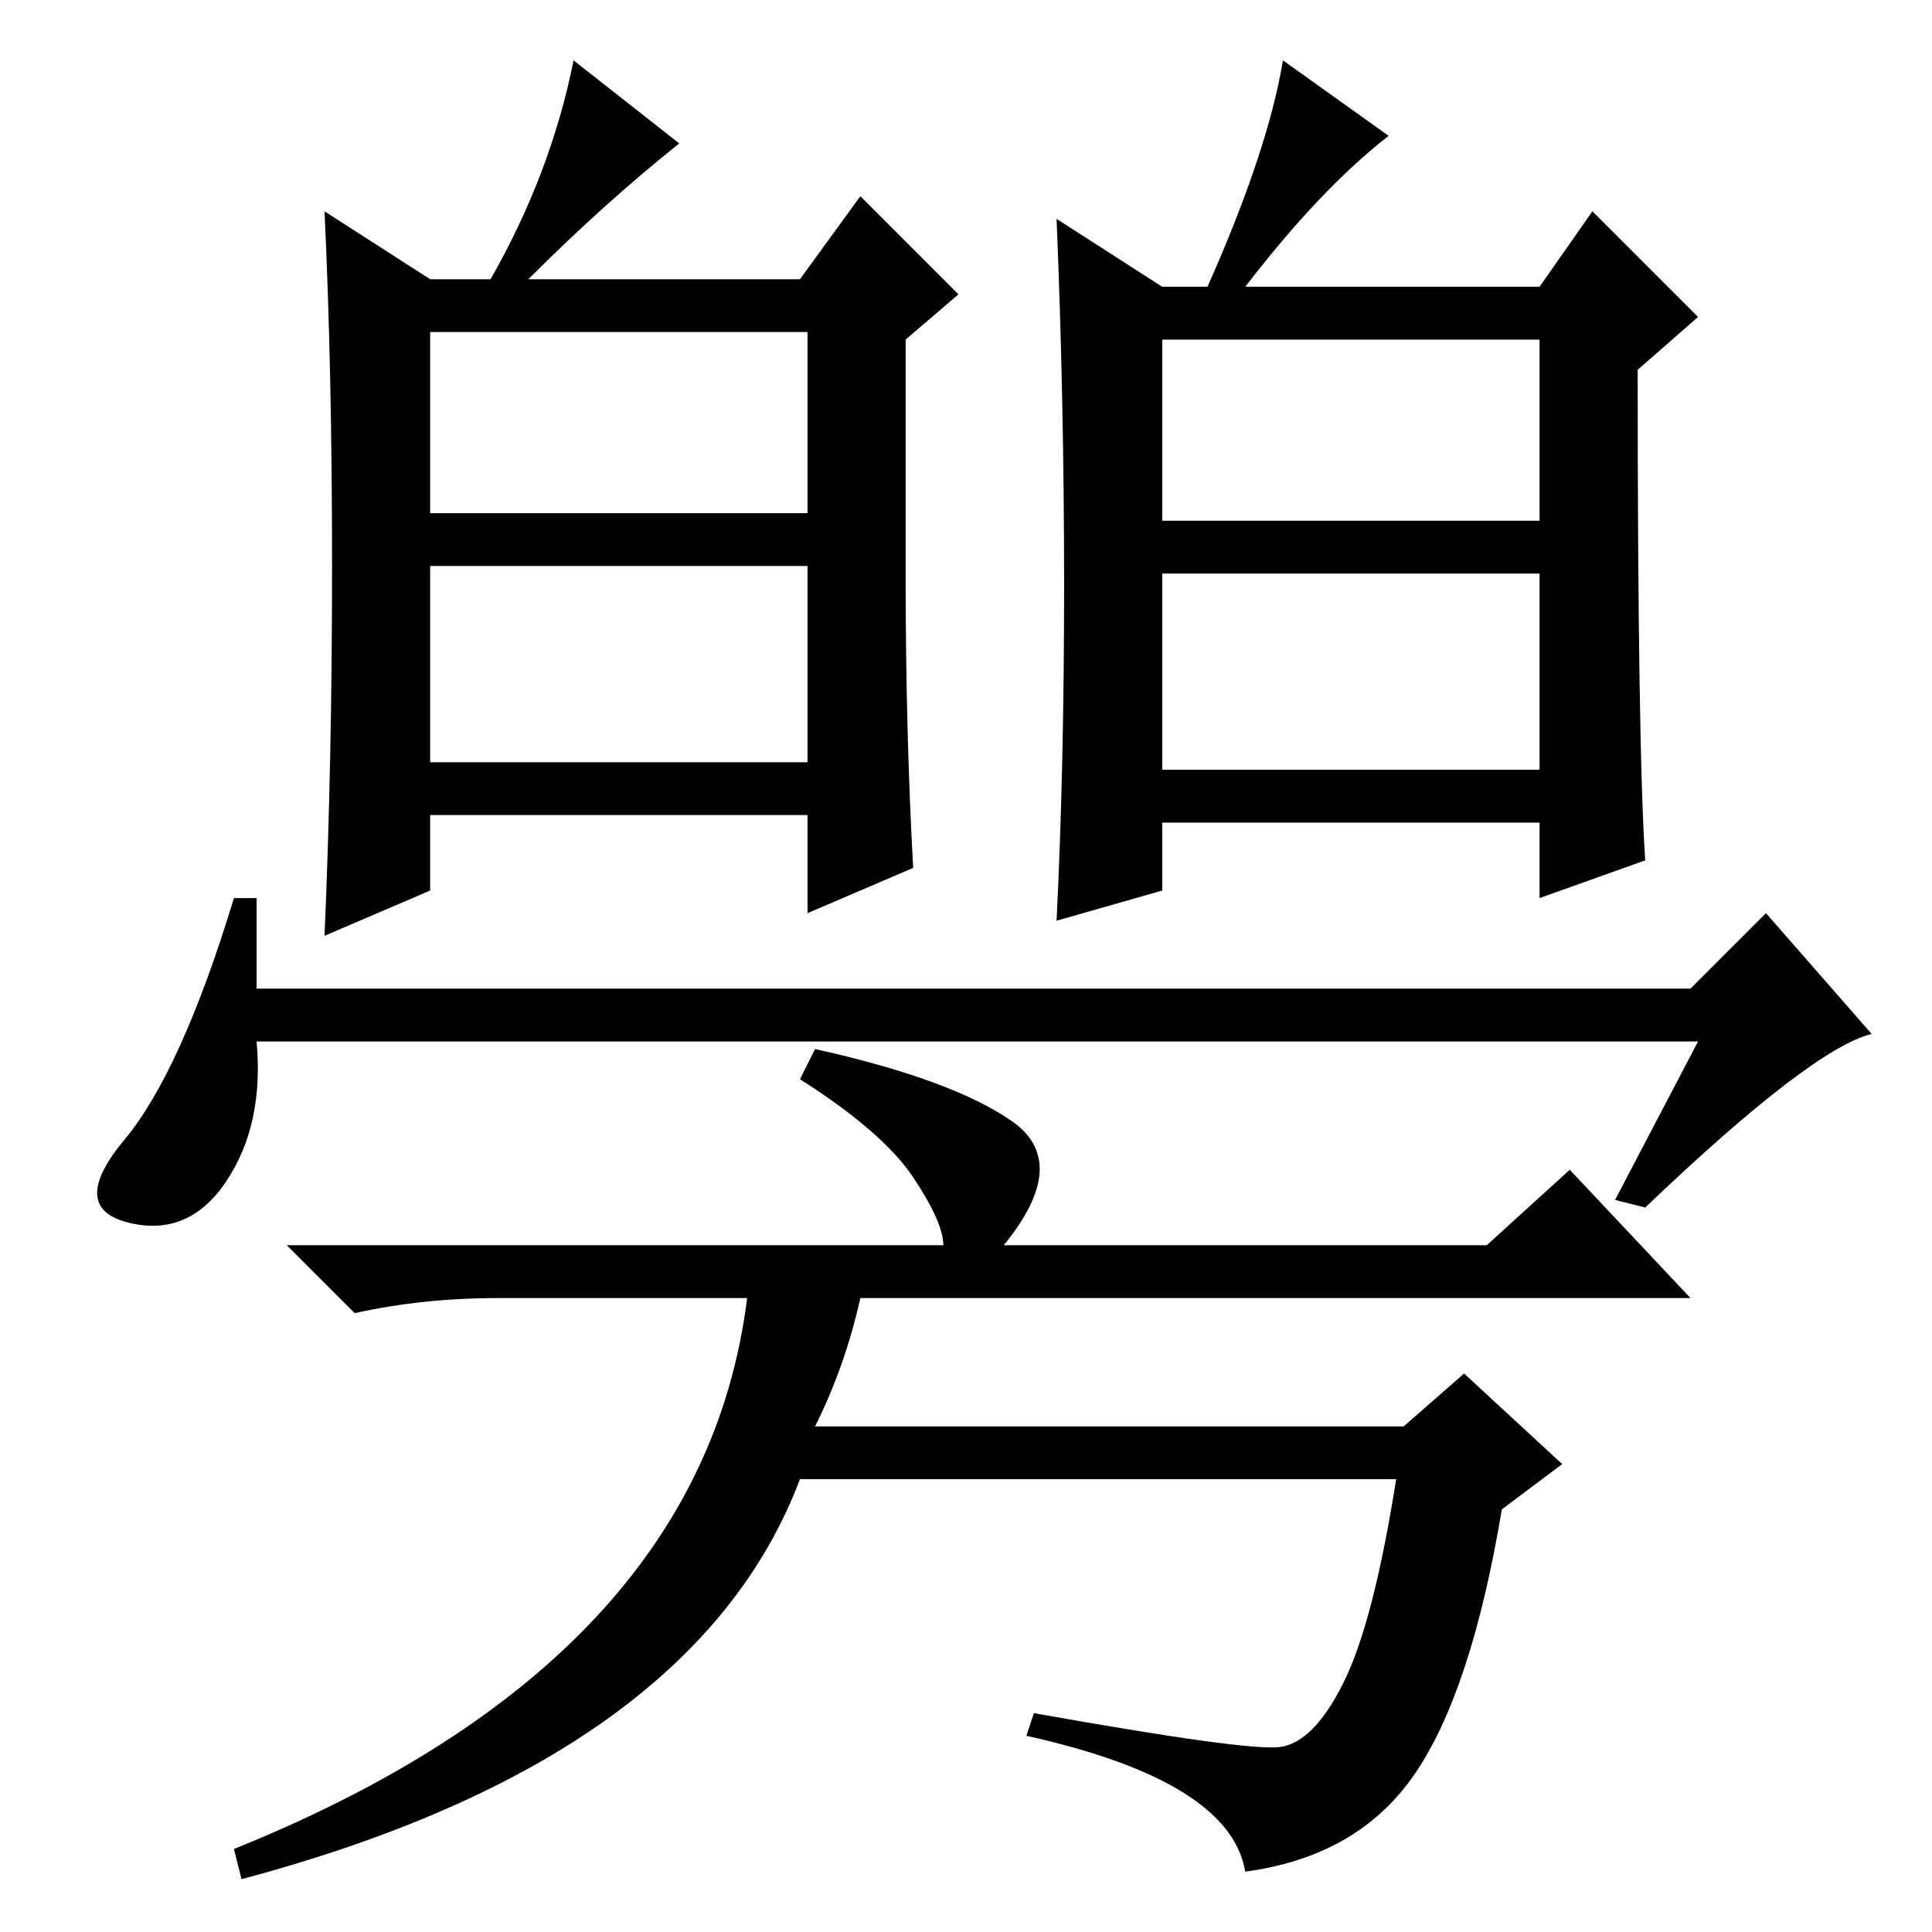 <?xml version="1.0" standalone="no"?>
<!DOCTYPE svg PUBLIC "-//W3C//DTD SVG 1.1//EN" "http://www.w3.org/Graphics/SVG/1.1/DTD/svg11.dtd" >
<svg xmlns="http://www.w3.org/2000/svg" xmlns:xlink="http://www.w3.org/1999/xlink" version="1.1" viewBox="0 -36 256 256">
  <g transform="matrix(1 0 0 -1 0 220)">
   <path fill="currentColor"
d="M76 248l14 -11q-10 -8 -20 -18h36l8 11l13 -13l-7 -6v-31q0 -21 1 -39l-14 -6v13h-50v-10l-14 -6q1 23 1 49t-1 47l14 -9h8q8 14 11 29zM57 188h50v24h-50v-24zM57 155h50v26h-50v-26zM218 142l-14 -5v10h-50v-9l-14 -4q1 20 1 44.5t-1 48.5l14 -9h6q8 18 10 30l14 -10
q-9 -7 -19 -20h39l7 10l14 -14l-8 -7q0 -50 1 -65zM154 187h50v24h-50v-24zM154 154h50v26h-50v-26zM34 125h190l10 10l14 -16q-8 -2 -30 -23l-4 1l11 21h-191q1 -11 -4 -18.5t-13 -5.5t-0.5 11t14.5 32h3v-12zM136 26l1 3q28 -5 32.5 -4.5t8.5 8.5t7 27h-79
q-14 -37 -74 -53l-1 4q62 25 68 73h-33q-10 0 -19 -2l-9 9h87q0 3 -4 9t-15 13l2 4q18 -4 26 -9.5t-1 -16.5h64l11 10l16 -17h-110q-2 -9 -6 -17h78l8 7l13 -12l-8 -6q-4 -24 -11.5 -35t-22.5 -13q-2 12 -29 18z" />
  </g>

</svg>
